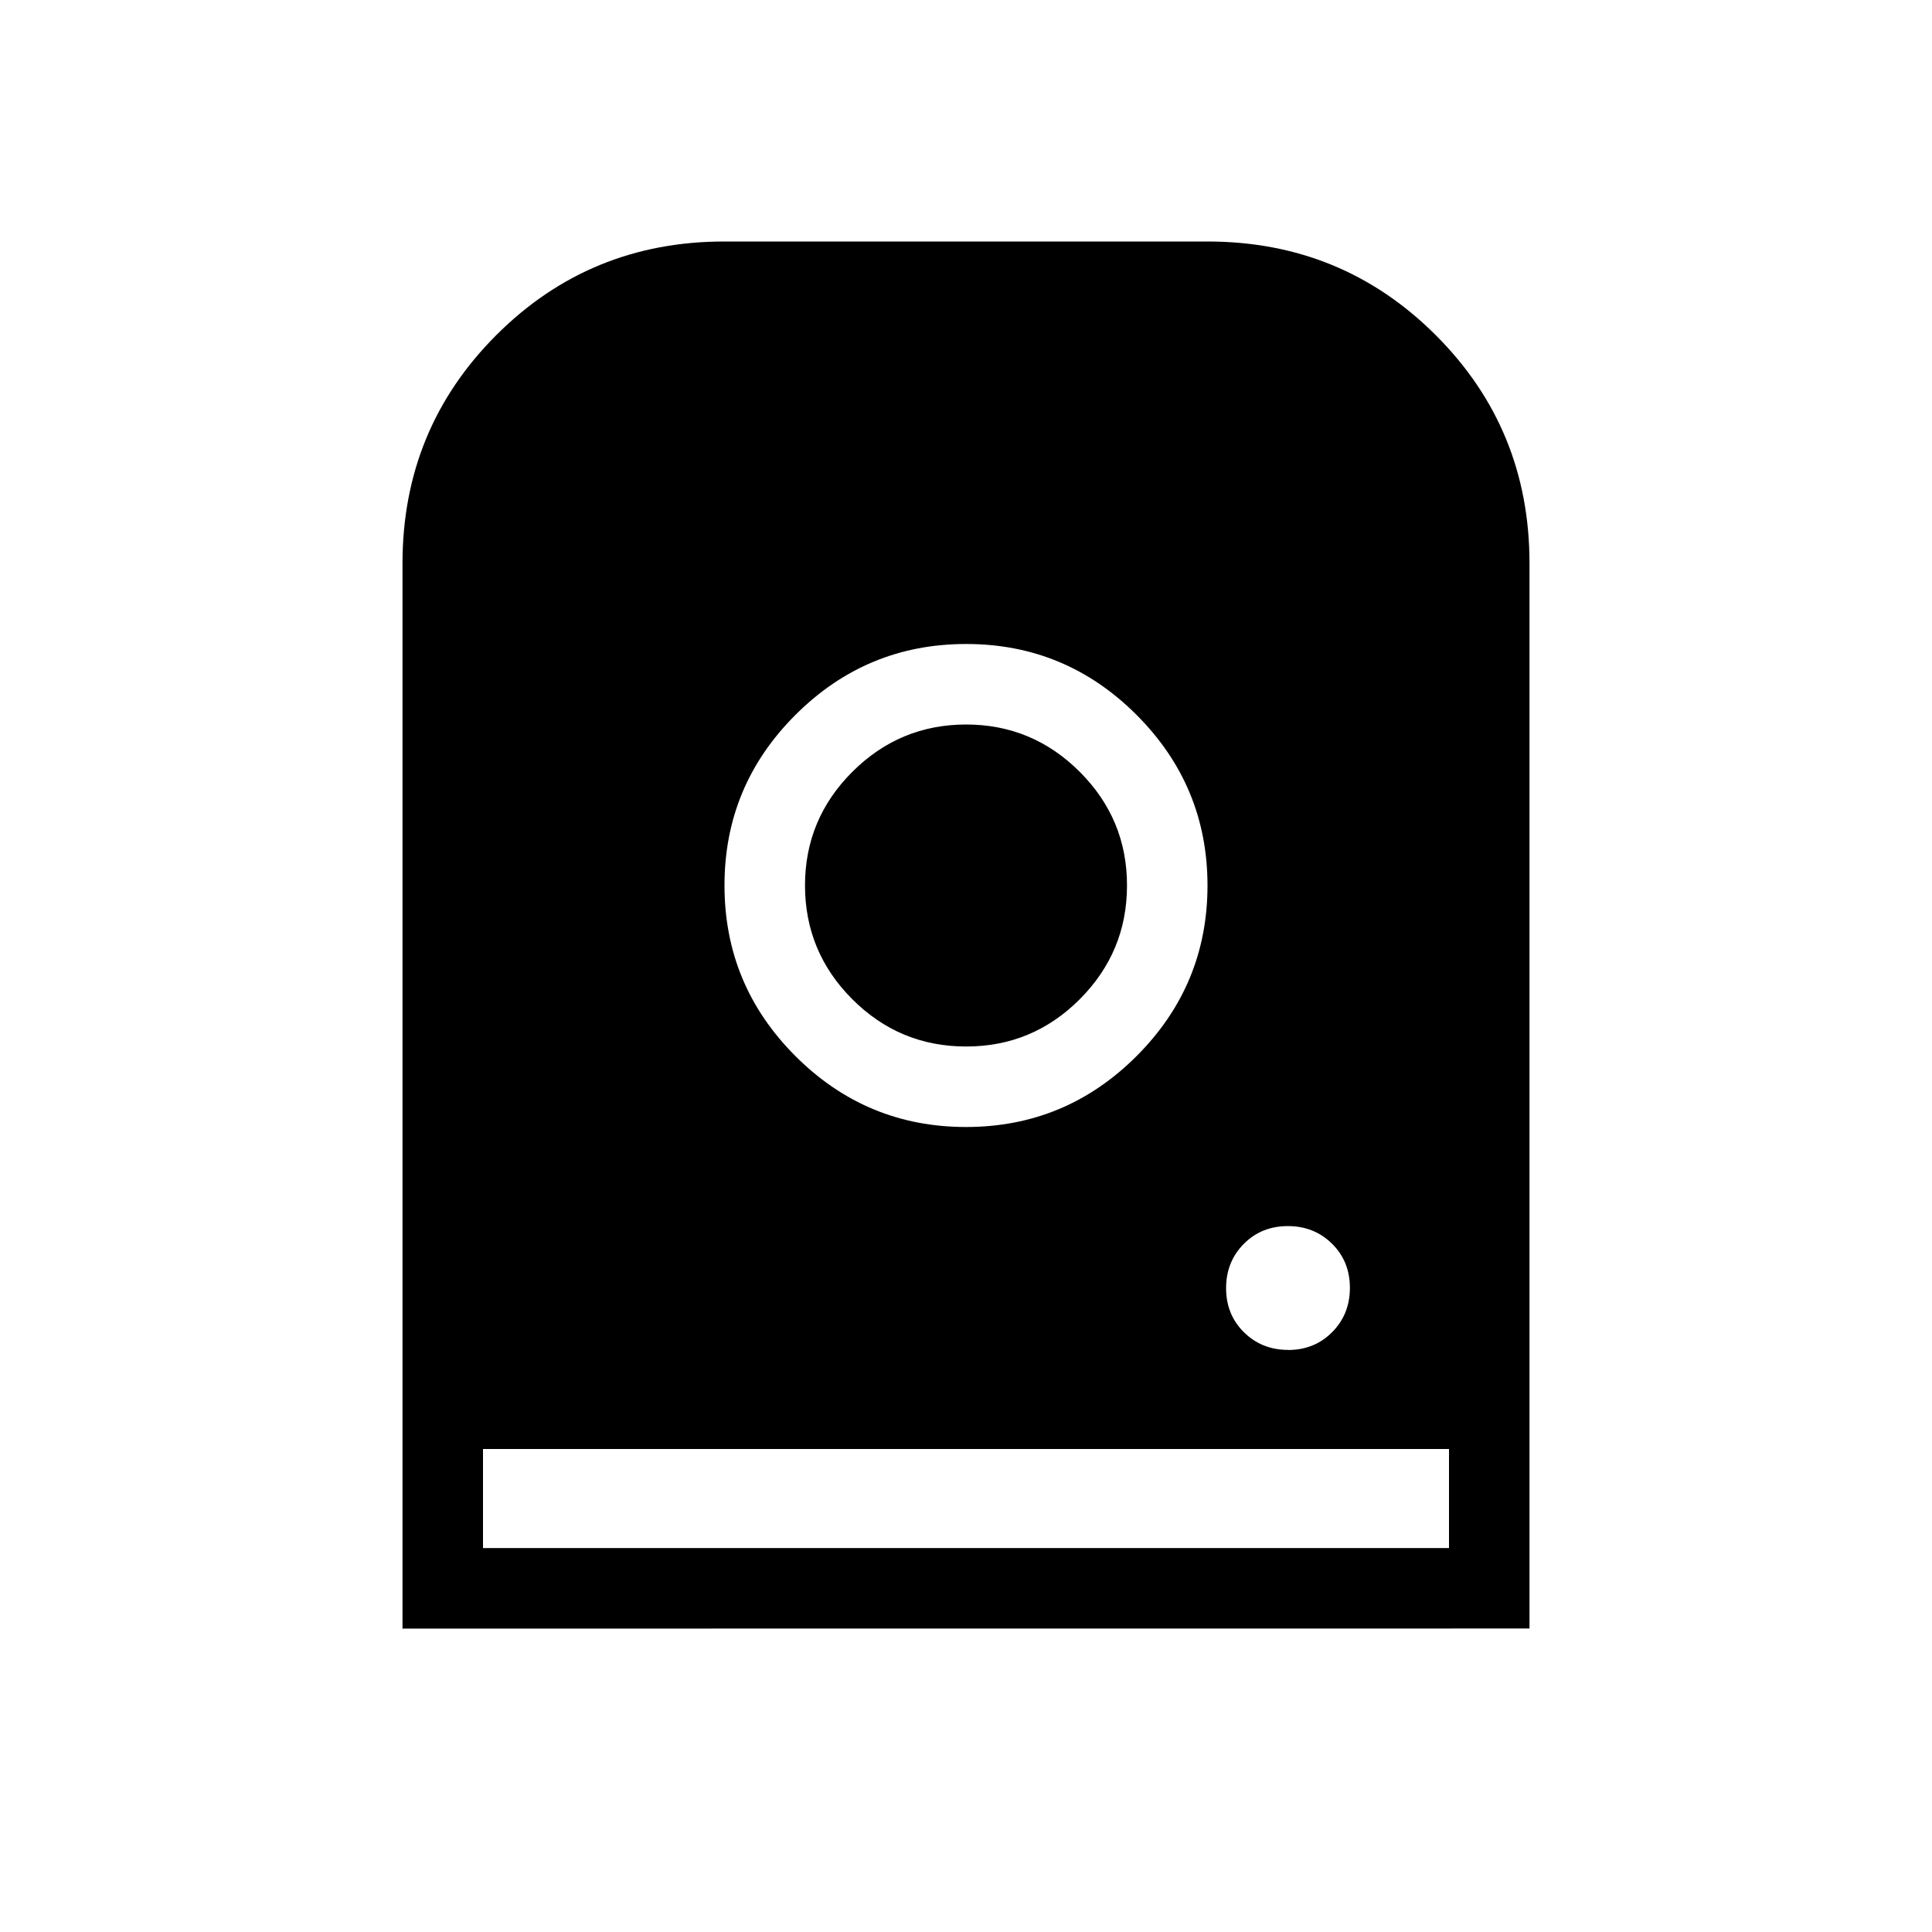 <svg xmlns="http://www.w3.org/2000/svg" width="1em" height="1em" viewBox="0 0 24 24"><path fill="currentColor" d="M12 8q-1.237 0-2.119.881T9 11q0 1.238.881 2.119T12 14q1.238 0 2.119-.881T15 11q0-1.237-.881-2.119T12 8m0 5q-.825 0-1.412-.587T10 11q0-.825.588-1.412T12 9q.825 0 1.413.588T14 11q0 .825-.587 1.413T12 13m4.001 3.77q.328 0 .548-.222q.22-.222.22-.55t-.221-.547q-.222-.22-.55-.22t-.547.221q-.22.222-.22.55t.221.547q.222.22.55.22M5 20.231V7q0-1.671 1.164-2.836T9 3h6q1.671 0 2.836 1.164T19 7v13.23zm1-1h12V18H6z"/></svg>